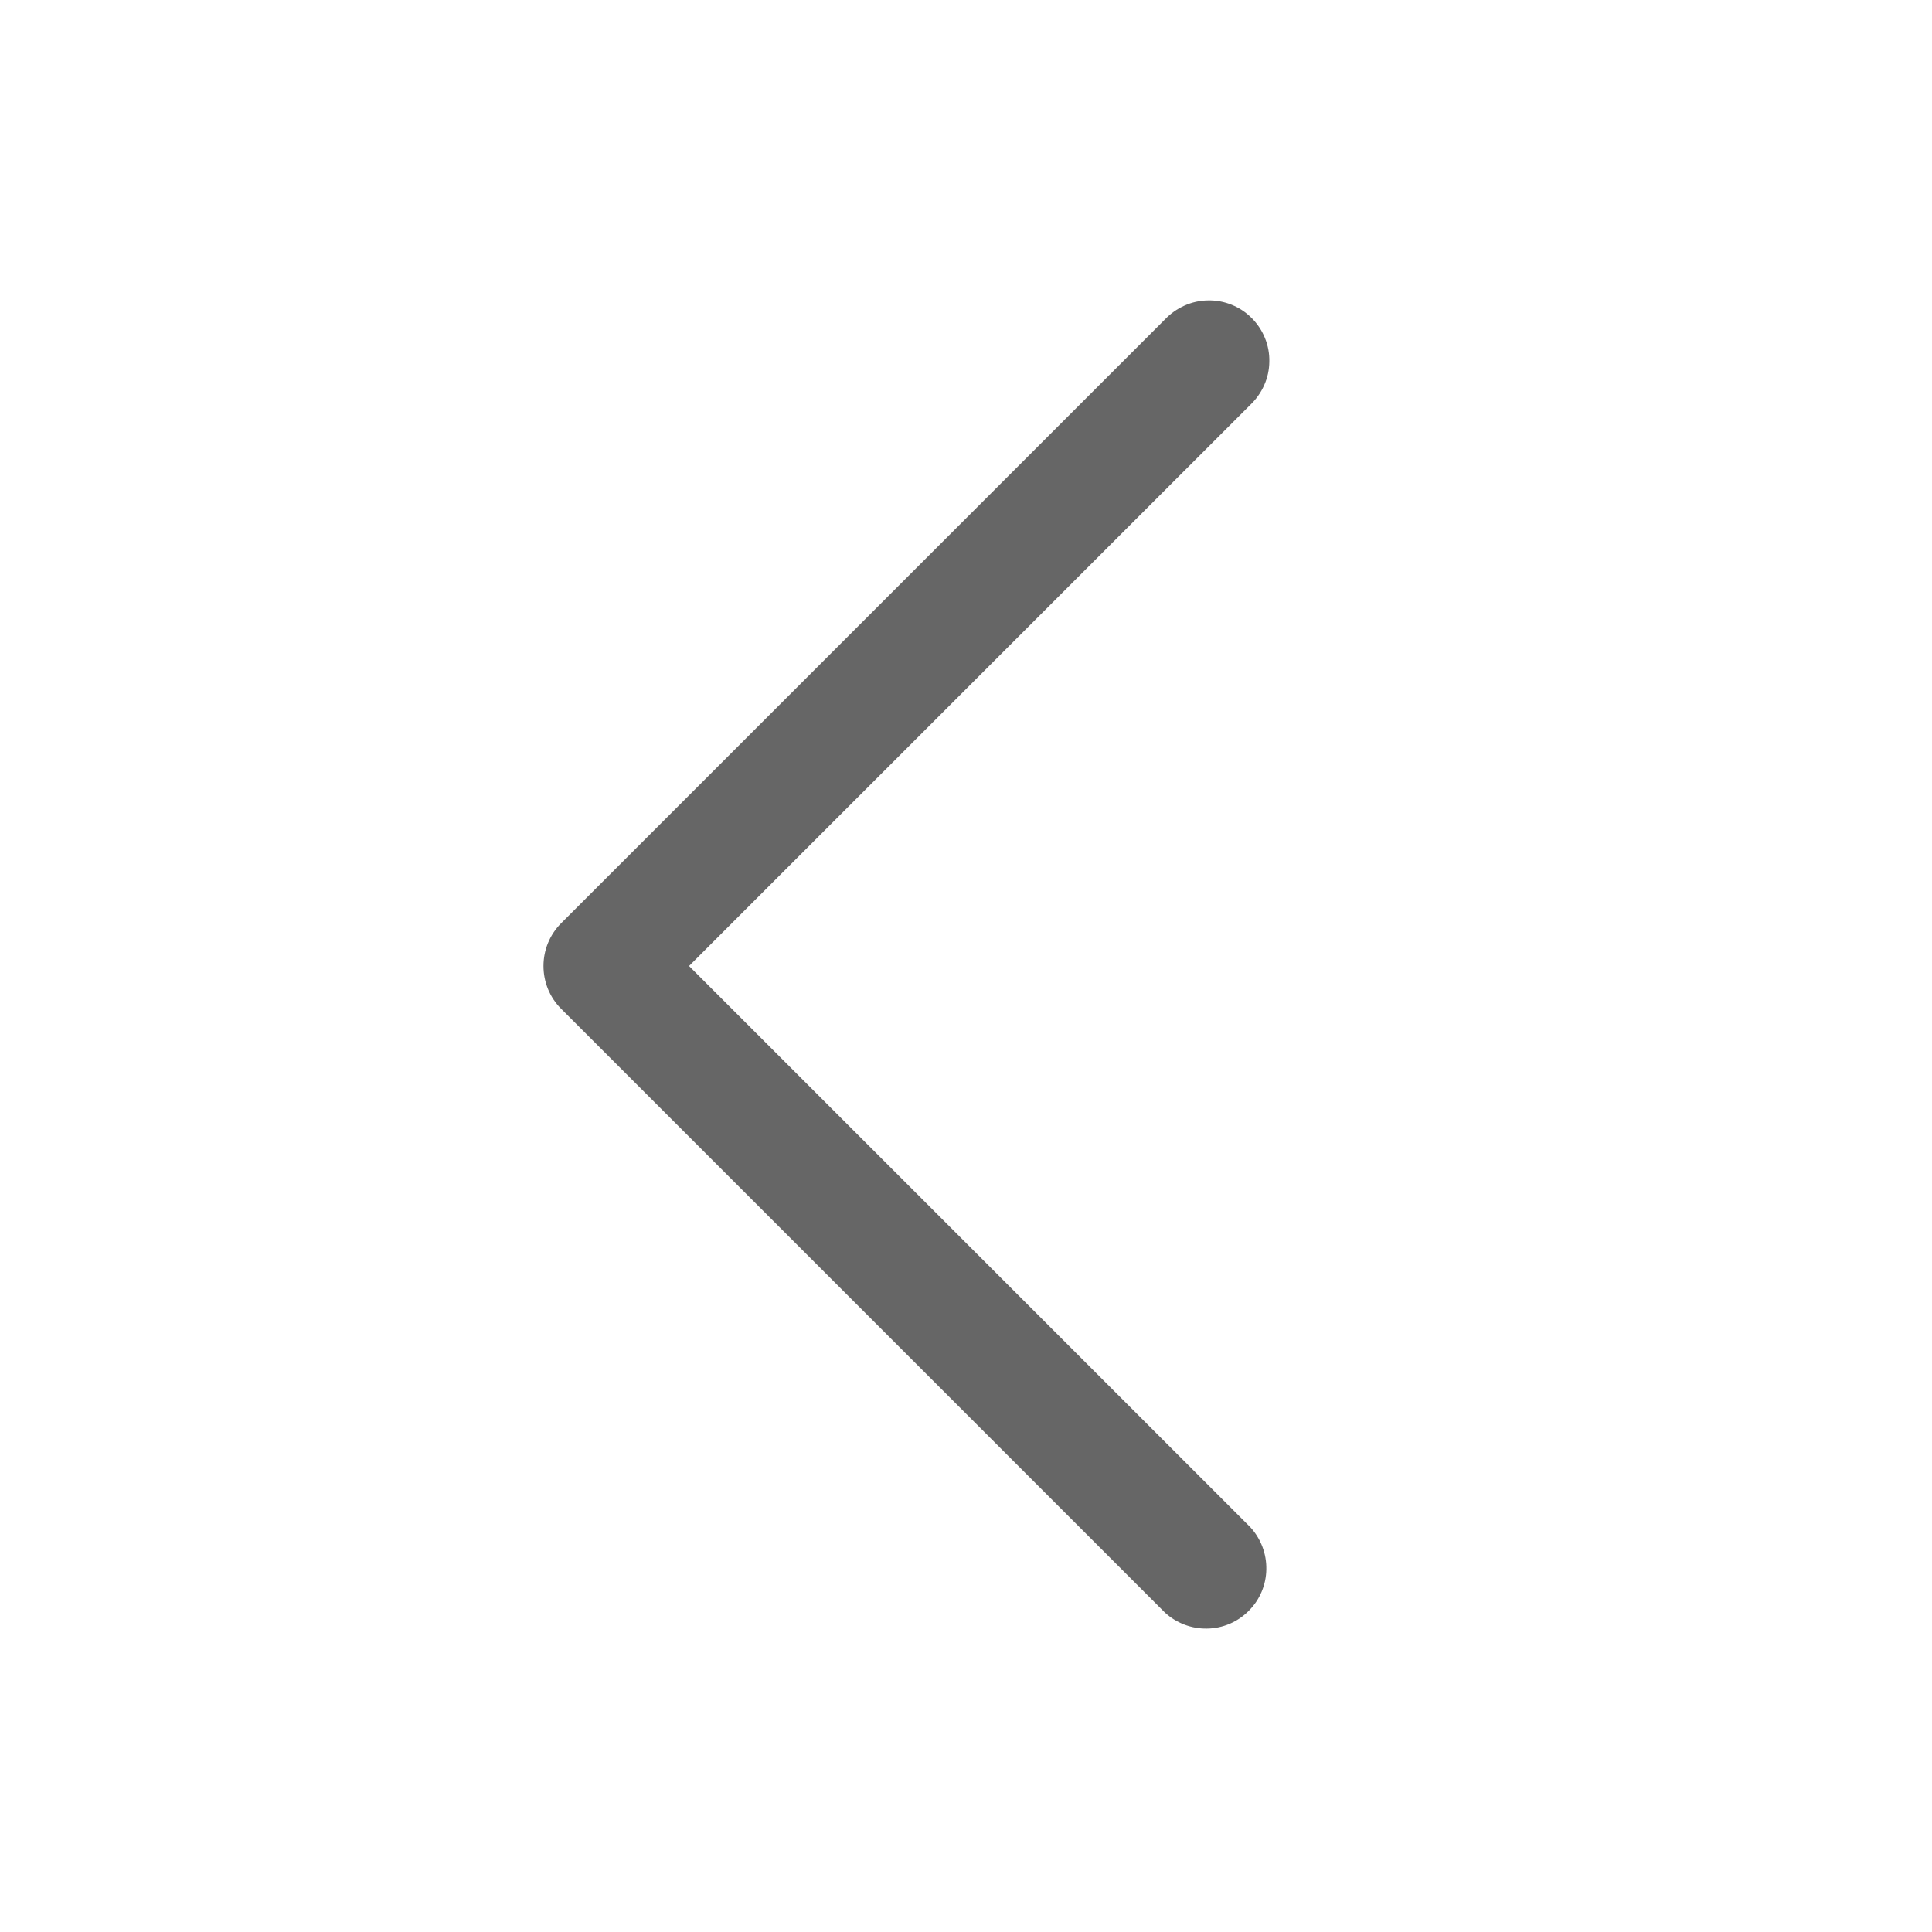 <svg width="20" height="20" viewBox="0 0 20 20" fill="none" xmlns="http://www.w3.org/2000/svg">
<path d="M7.133 10L12.942 4.192C13.003 4.134 13.052 4.065 13.086 3.989C13.121 3.912 13.139 3.829 13.14 3.745C13.142 3.662 13.127 3.578 13.095 3.5C13.064 3.423 13.017 3.352 12.957 3.292C12.898 3.233 12.828 3.186 12.75 3.155C12.672 3.123 12.588 3.108 12.505 3.11C12.421 3.111 12.338 3.129 12.261 3.164C12.185 3.198 12.116 3.247 12.058 3.308L5.808 9.558C5.691 9.676 5.626 9.834 5.626 10C5.626 10.166 5.691 10.325 5.808 10.442L12.058 16.692C12.177 16.802 12.334 16.862 12.495 16.859C12.657 16.857 12.812 16.791 12.926 16.676C13.041 16.562 13.107 16.407 13.109 16.245C13.112 16.084 13.052 15.927 12.942 15.808L7.133 10Z" fill="#666666"/>
</svg>
